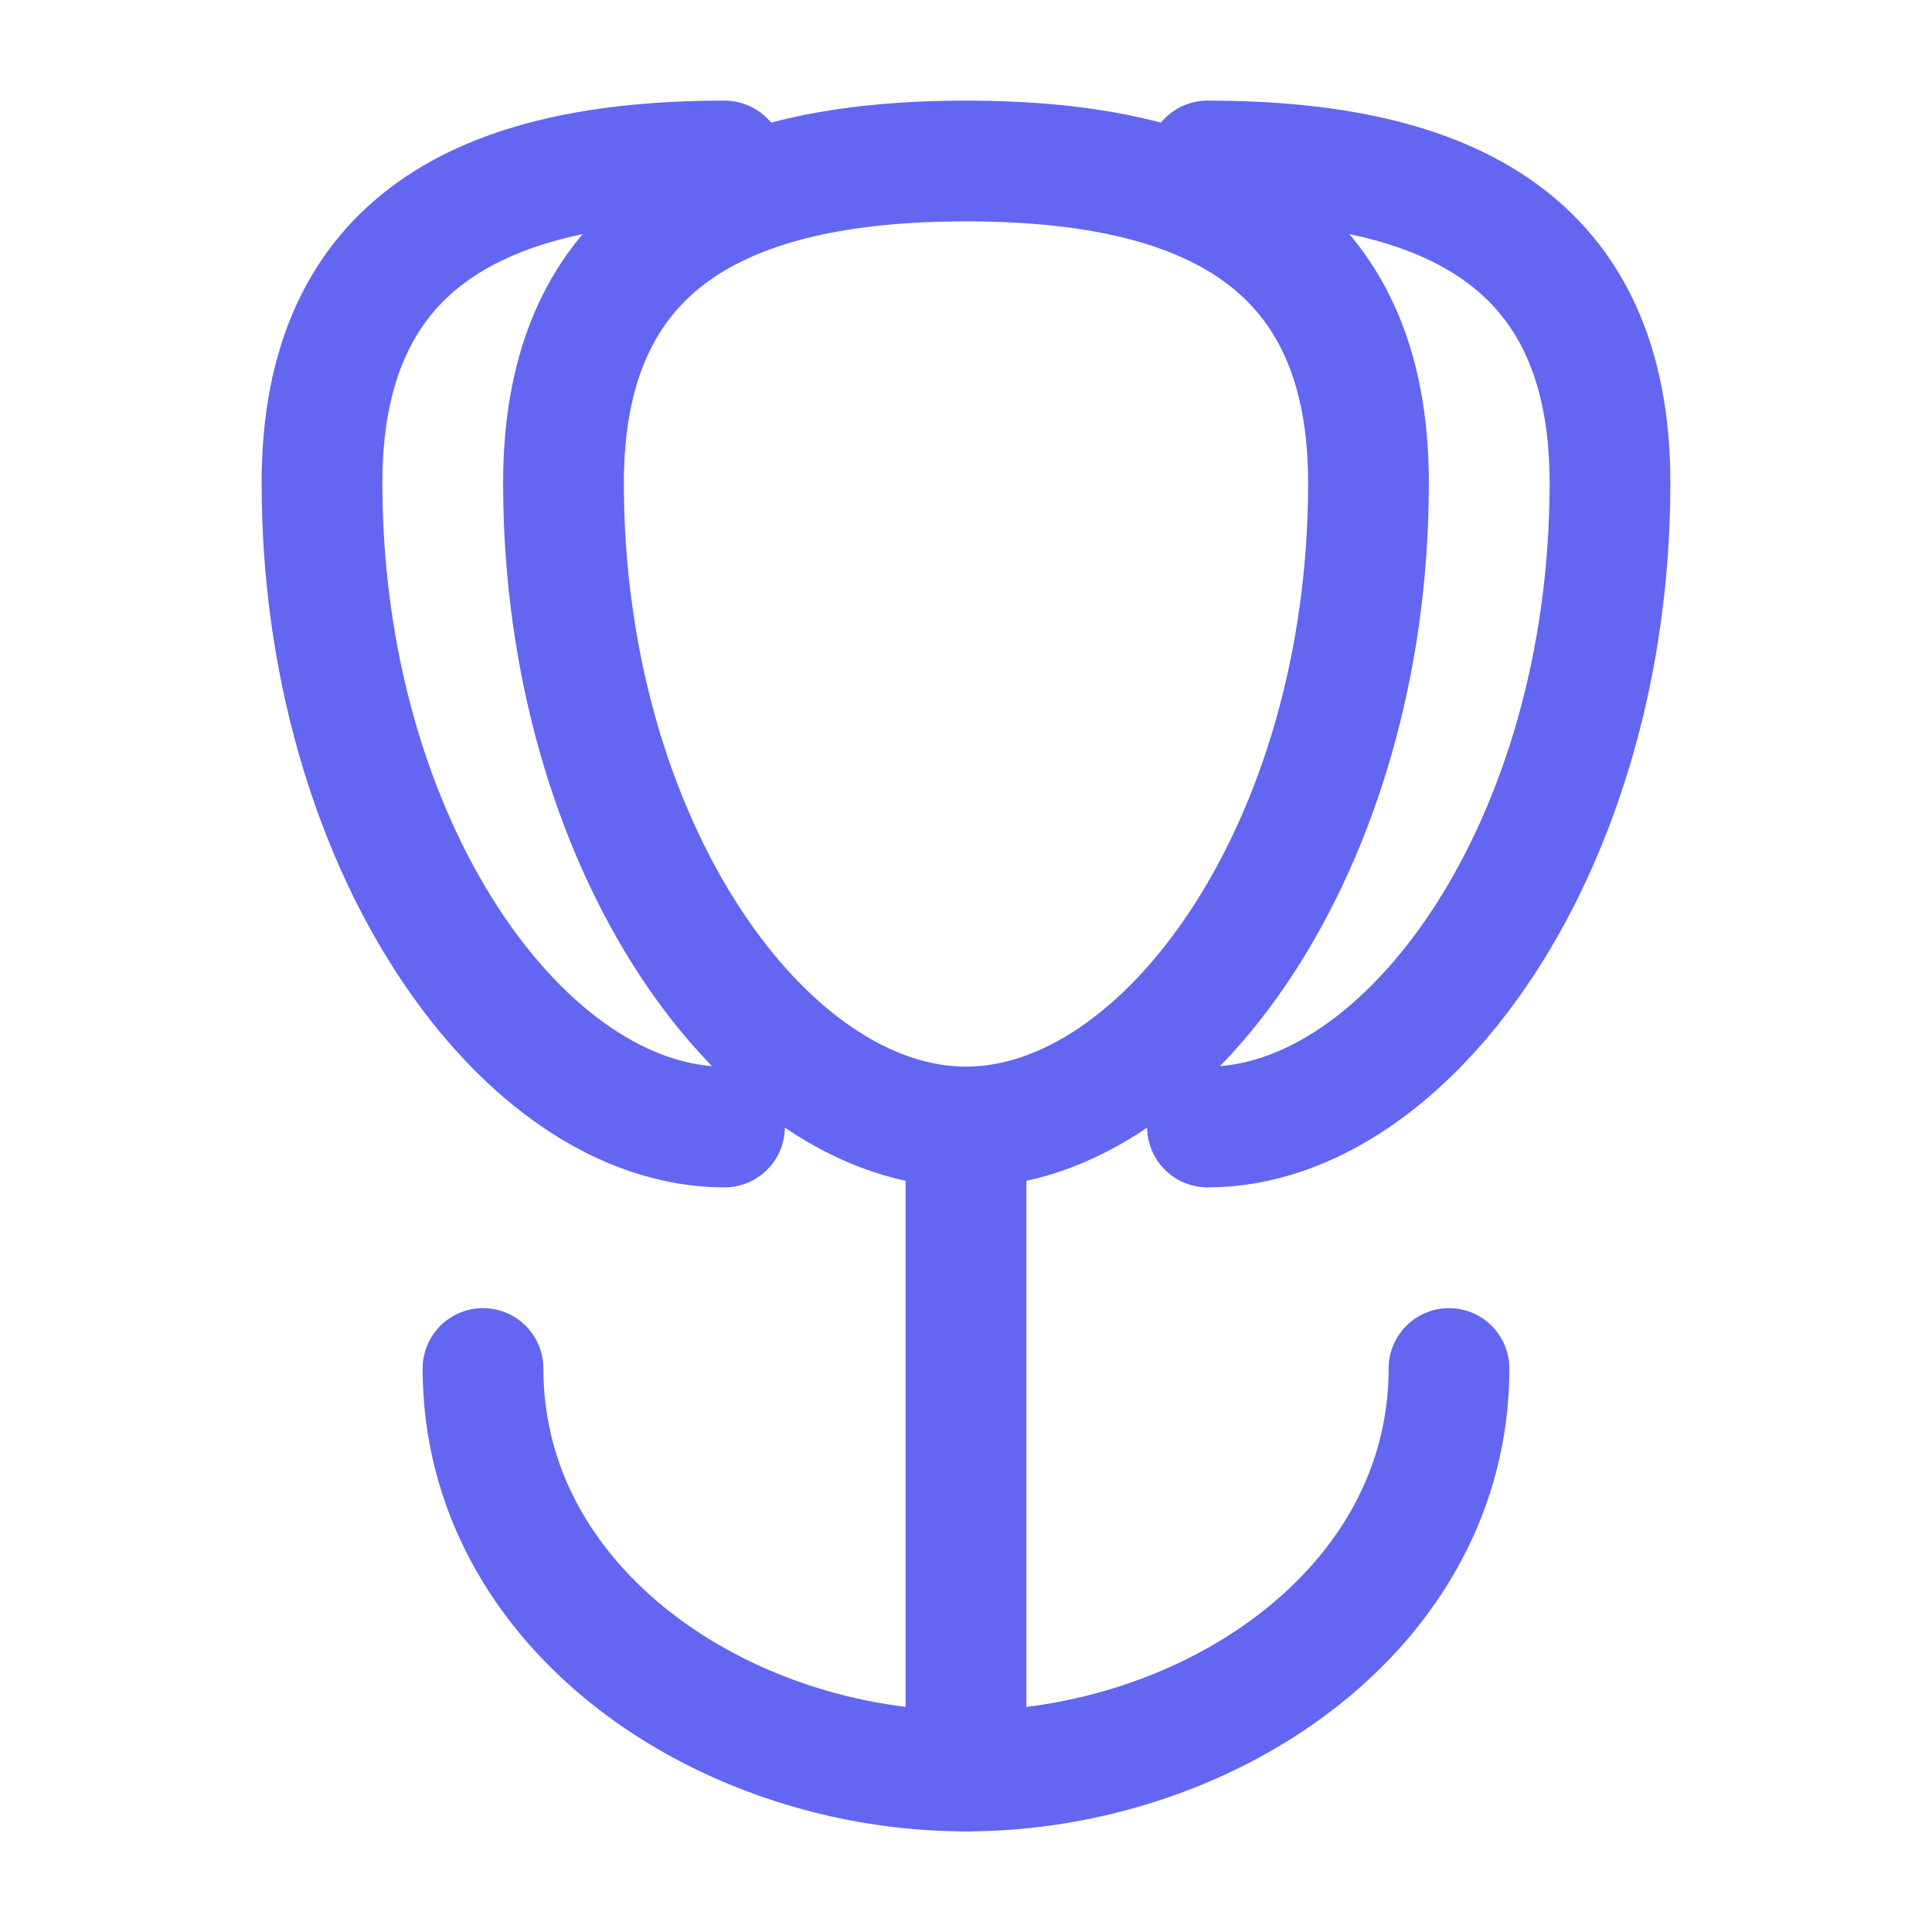 <?xml version="1.0" encoding="UTF-8"?>
<svg width="24px" height="24px" viewBox="0 0 24 24" stroke-width="1.5" fill="none" xmlns="http://www.w3.org/2000/svg" color="#6366f1">
  <path d="M12 22v-8m0 0c-2.5 0-5-3.5-5-8 0-3 2-4 5-4s5 1 5 4c0 4.5-2.5 8-5 8z" stroke="#6366f1" stroke-width="1.5" stroke-linecap="round" stroke-linejoin="round"></path>
  <path d="M9 14c-2.5 0-5-3.5-5-8 0-3 2-4 5-4m6 12c2.5 0 5-3.5 5-8 0-3-2-4-5-4" stroke="#6366f1" stroke-width="1.5" stroke-linecap="round" stroke-linejoin="round"></path>
  <path d="M12 22c-3 0-6-2-6-5m6 5c3 0 6-2 6-5" stroke="#6366f1" stroke-width="1.5" stroke-linecap="round" stroke-linejoin="round"></path>
</svg>